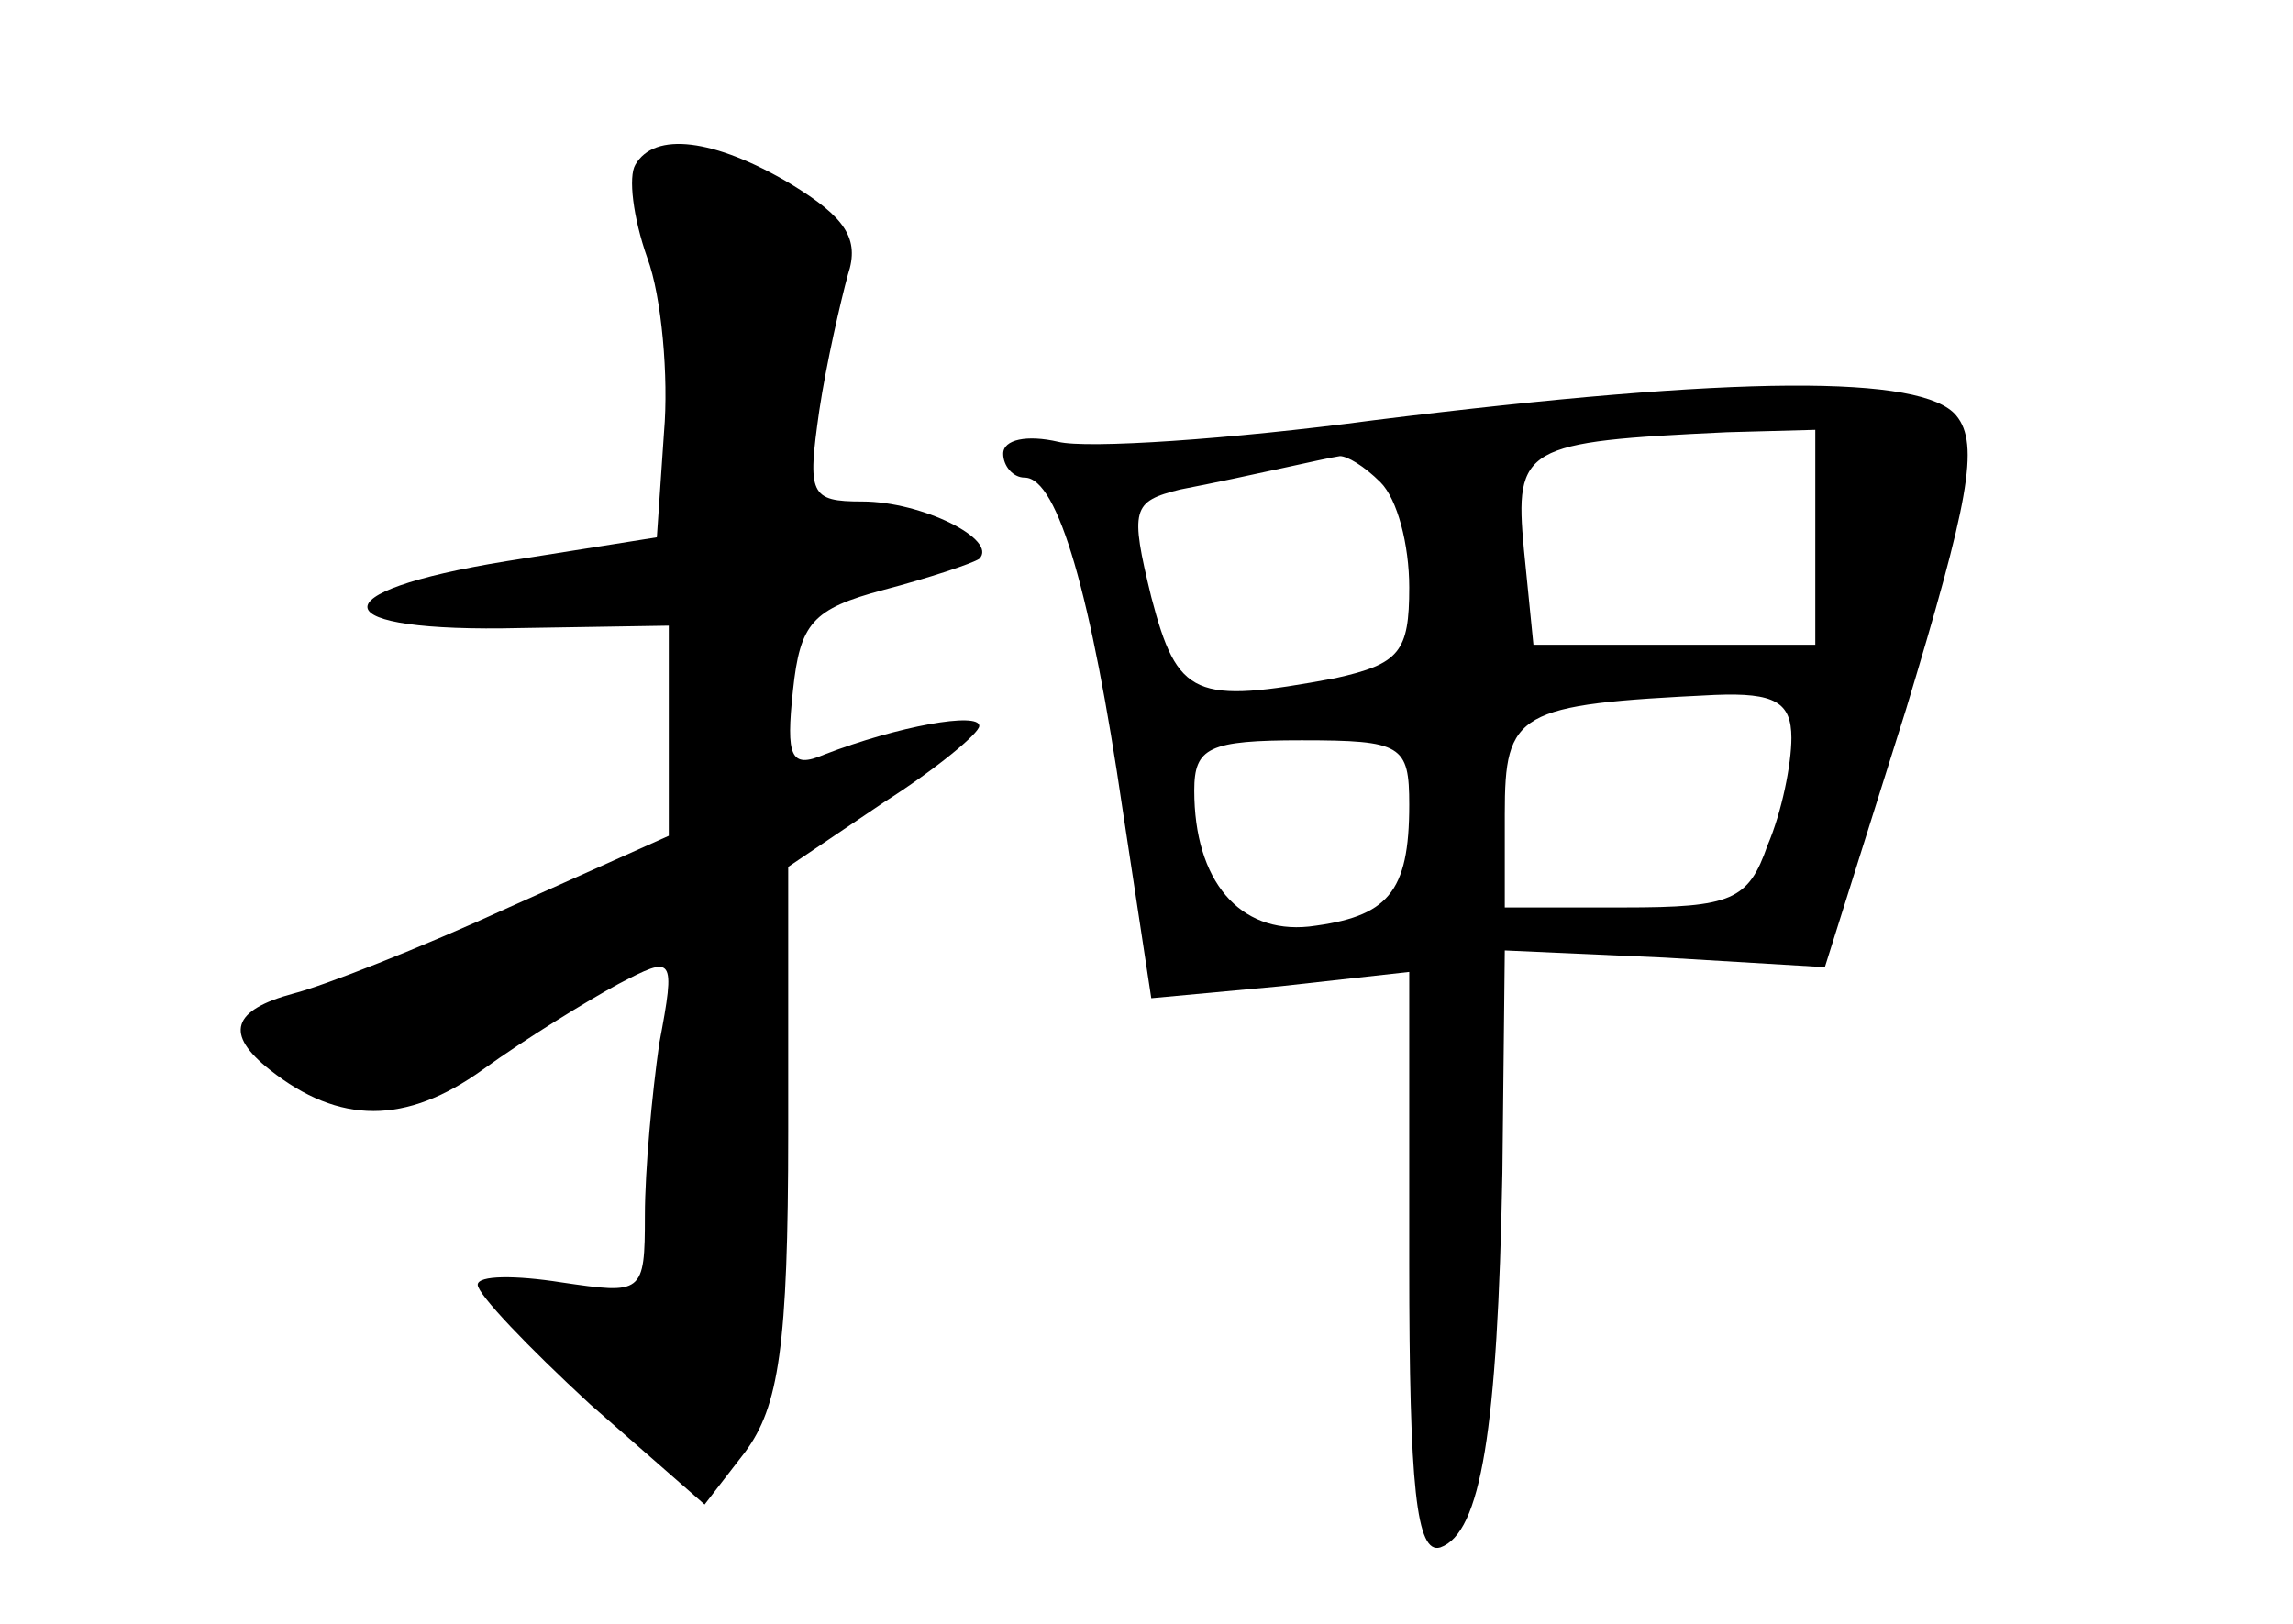 <?xml version="1.0" standalone="no"?>
<!DOCTYPE svg PUBLIC "-//W3C//DTD SVG 20010904//EN"
 "http://www.w3.org/TR/2001/REC-SVG-20010904/DTD/svg10.dtd">
<svg version="1.0" xmlns="http://www.w3.org/2000/svg"
 width="96pt" height="68pt" viewBox="0 0 96 68"
 preserveAspectRatio="xMidYMid meet">
<g transform="translate(0,68) scale(0.1,-0.1)"
fill="#000000" stroke="none">
<path d="M266 611 c-3 -5 -1 -22 5 -39 6 -16 9 -50 7 -73 l-3 -44 -63 -10
c-80 -13 -77 -30 6 -28 l62 1 0 -44 0 -44 -67 -30 c-37 -17 -78 -33 -90 -36
-26 -7 -29 -17 -10 -32 29 -23 57 -23 89 0 18 13 44 29 57 36 23 12 24 12 17
-25 -3 -21 -6 -53 -6 -72 0 -33 -1 -33 -35 -28 -19 3 -35 3 -35 -1 0 -4 21
-26 47 -50 l48 -42 17 22 c14 19 18 44 18 134 l0 111 40 27 c22 14 40 29 40
32 0 6 -34 0 -65 -12 -14 -6 -16 -1 -13 27 3 28 8 34 38 42 19 5 37 11 40 13
8 8 -24 24 -49 24 -22 0 -23 3 -18 38 3 20 9 46 12 57 5 15 -1 24 -24 38 -32
19 -57 22 -65 8z"/>
<path d="M575 504 c-60 -8 -120 -12 -132 -9 -13 3 -23 1 -23 -5 0 -5 4 -10 9
-10 14 0 28 -50 41 -139 l12 -79 54 5 54 6 0 -122 c0 -94 3 -122 13 -119 17 6
24 49 26 157 l1 93 67 -3 67 -4 34 108 c26 86 31 111 21 123 -14 17 -91 17
-244 -2z m185 -49 l0 -45 -59 0 -59 0 -4 40 c-4 43 0 45 85 49 l37 1 0 -45z
m-182 23 c7 -7 12 -26 12 -44 0 -27 -4 -32 -31 -38 -59 -11 -66 -8 -77 34 -9
37 -8 40 12 45 31 6 60 13 67 14 3 0 10 -4 17 -11z m172 -107 c0 -11 -4 -31
-10 -45 -8 -23 -15 -26 -60 -26 l-50 0 0 39 c0 43 5 46 88 50 25 1 32 -3 32
-18z m-160 -28 c0 -37 -9 -47 -42 -51 -29 -3 -48 19 -48 57 0 18 6 21 45 21
42 0 45 -2 45 -27z"/>
</g>
</svg>
